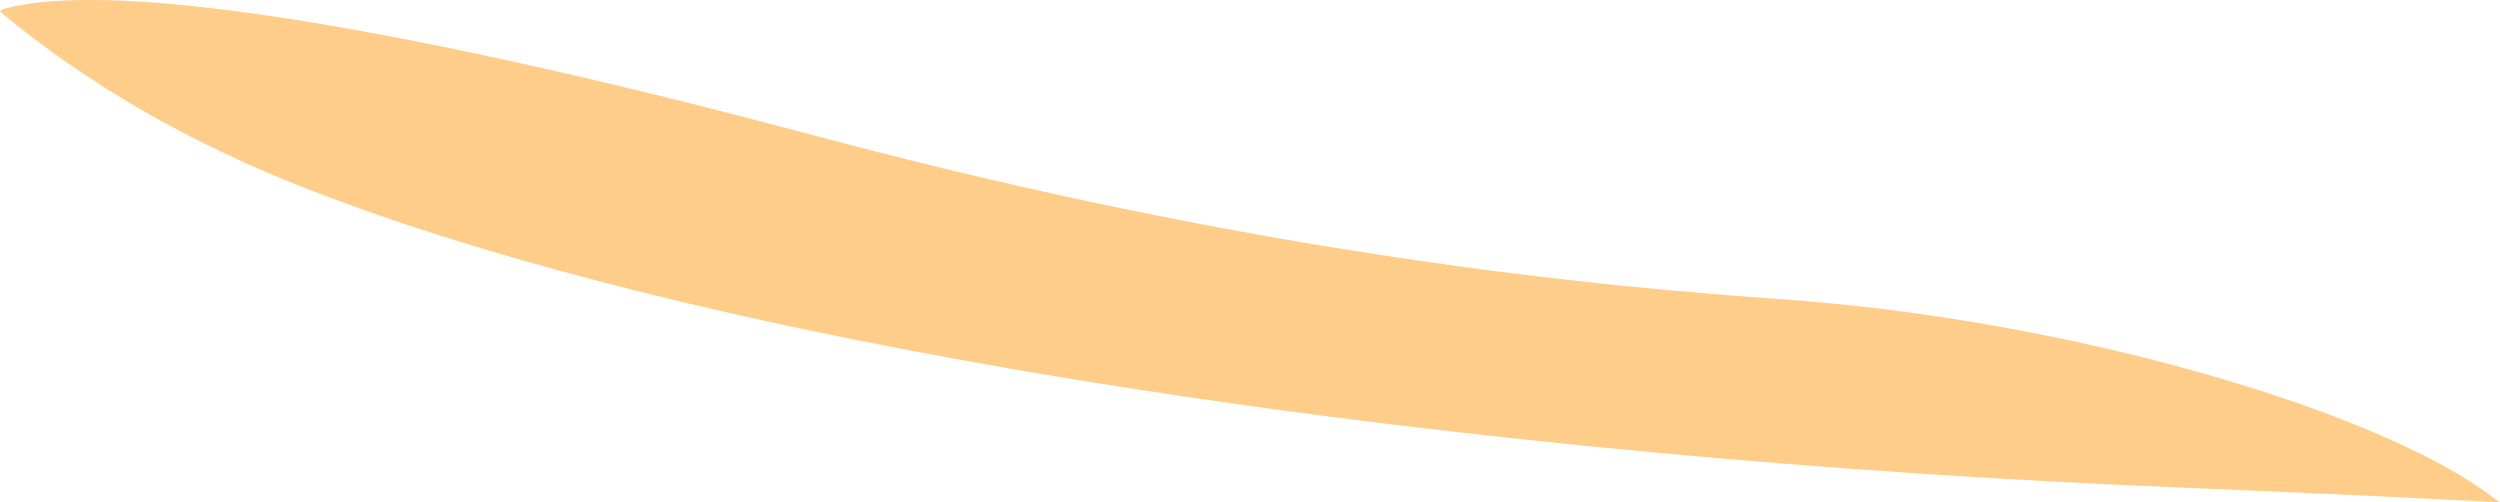 <?xml version="1.0" encoding="iso-8859-1"?>
<!-- Generator: Adobe Illustrator 16.0.0, SVG Export Plug-In . SVG Version: 6.00 Build 0)  -->
<!DOCTYPE svg PUBLIC "-//W3C//DTD SVG 1.1//EN" "http://www.w3.org/Graphics/SVG/1.1/DTD/svg11.dtd">
<svg version="1.1" id="Layer_1" xmlns="http://www.w3.org/2000/svg" xmlns:xlink="http://www.w3.org/1999/xlink" x="0px" y="0px"
	 width="18.394px" height="3.696px" viewBox="0 0 18.394 3.696" style="enable-background:new 0 0 18.394 3.696;"
	 xml:space="preserve">
<path style="fill:#FFCD8A;" d="M18.346,3.663c-0.781-0.609-3.039-1.311-5.271-1.464c-1.922-0.132-4.268-0.45-7.078-1.201
	C3.281,0.273,0.877-0.181,0.018,0.069L0,0.085c0.653,0.545,1.42,0.98,2.291,1.317c3.135,1.211,8.545,1.972,13.748,2.185
	c0.785,0.032,1.573,0.068,2.355,0.109L18.346,3.663z"/>
</svg>
